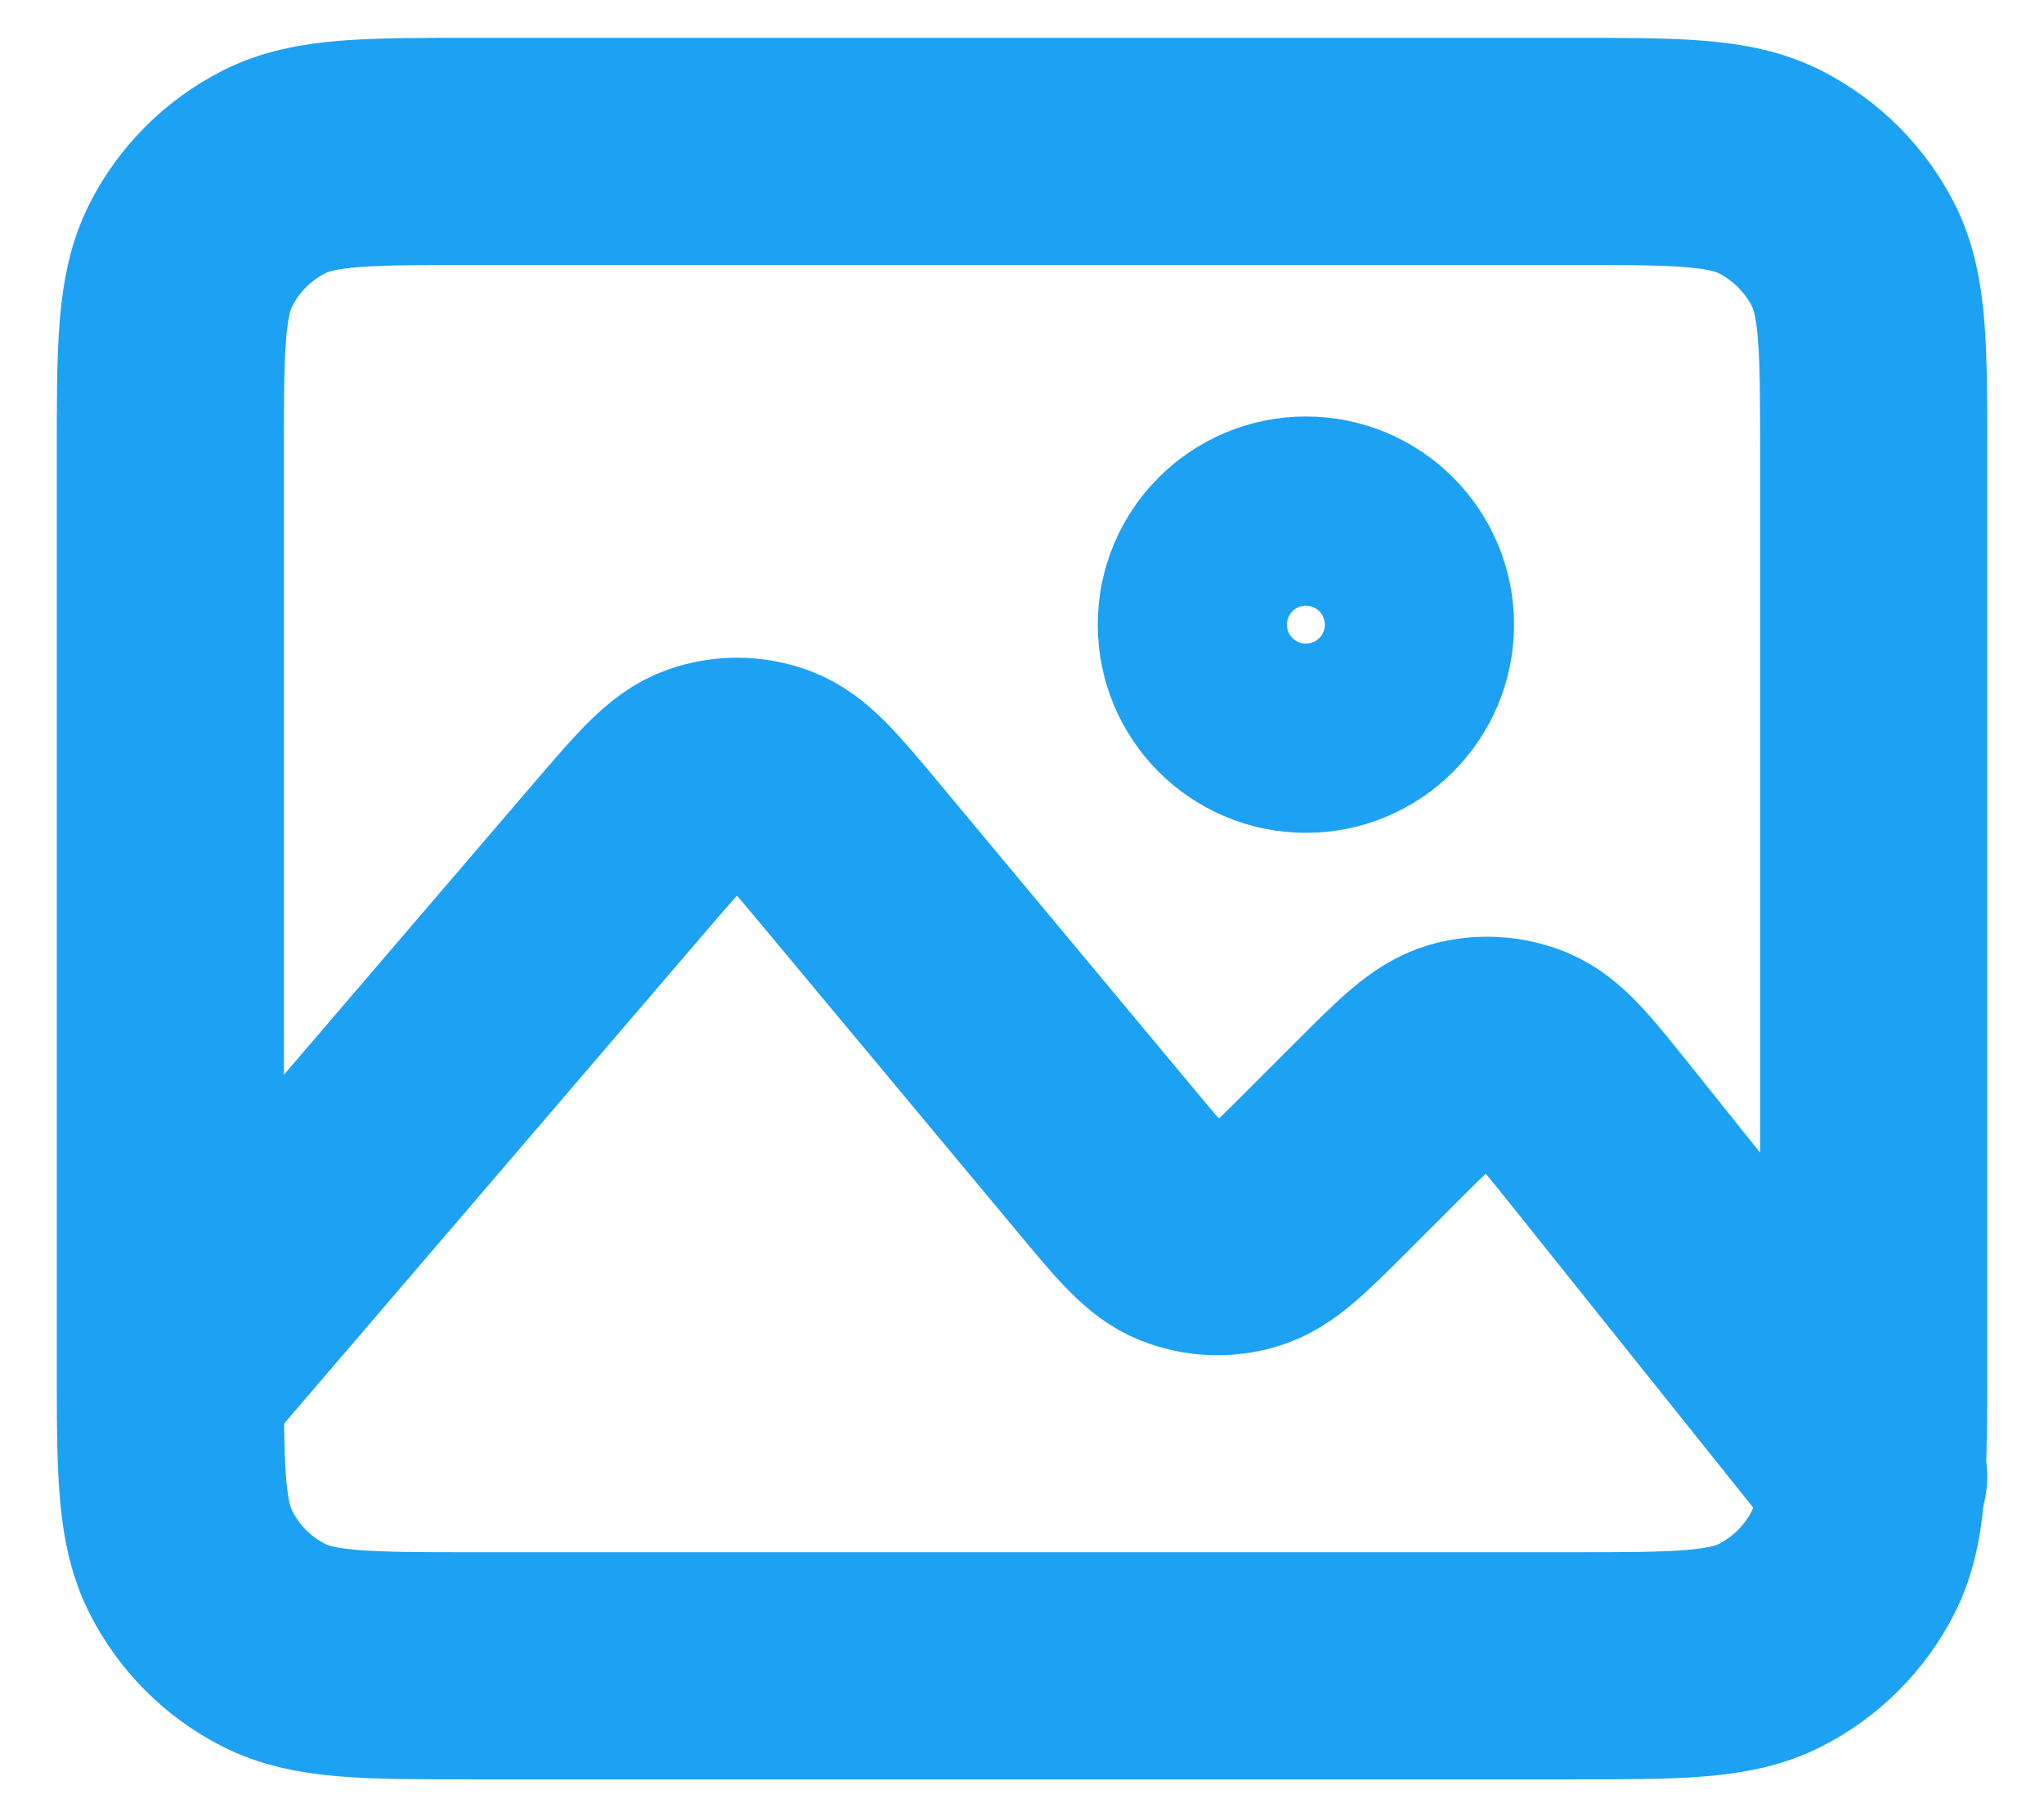 <svg width="18" height="16" viewBox="0 0 18 16" fill="none" xmlns="http://www.w3.org/2000/svg">
<path d="M1.5 12.167C1.5 12.113 1.5 12.058 1.5 12V4C1.5 3.067 1.5 2.6 1.682 2.243C1.841 1.93 2.096 1.675 2.41 1.515C2.766 1.333 3.233 1.333 4.167 1.333H13.834C14.767 1.333 15.233 1.333 15.59 1.515C15.903 1.675 16.159 1.93 16.319 2.243C16.5 2.599 16.5 3.066 16.5 3.998V12.003C16.5 12.407 16.5 12.723 16.485 12.981M1.5 12.167C1.501 12.991 1.511 13.422 1.682 13.756C1.841 14.07 2.096 14.326 2.41 14.485C2.766 14.667 3.232 14.667 4.164 14.667H13.836C14.768 14.667 15.234 14.667 15.59 14.485C15.903 14.326 16.159 14.07 16.319 13.756C16.421 13.555 16.466 13.318 16.485 12.981M1.5 12.167L5.473 7.531L5.474 7.53C5.827 7.119 6.003 6.913 6.213 6.839C6.397 6.774 6.597 6.775 6.78 6.843C6.989 6.92 7.163 7.128 7.51 7.545L9.736 10.216C10.057 10.602 10.219 10.796 10.415 10.874C10.589 10.943 10.78 10.951 10.958 10.898C11.162 10.838 11.341 10.659 11.699 10.301L12.113 9.887C12.478 9.522 12.66 9.34 12.866 9.28C13.048 9.228 13.241 9.239 13.416 9.311C13.614 9.393 13.775 9.594 14.097 9.996L16.485 12.981M16.485 12.981L16.5 13M11.5 6.333C11.04 6.333 10.667 5.96 10.667 5.5C10.667 5.04 11.04 4.667 11.5 4.667C11.96 4.667 12.333 5.04 12.333 5.5C12.333 5.96 11.96 6.333 11.5 6.333Z" stroke="#1DA1F2" stroke-width="2" stroke-linecap="round" stroke-linejoin="round"/>
</svg>
